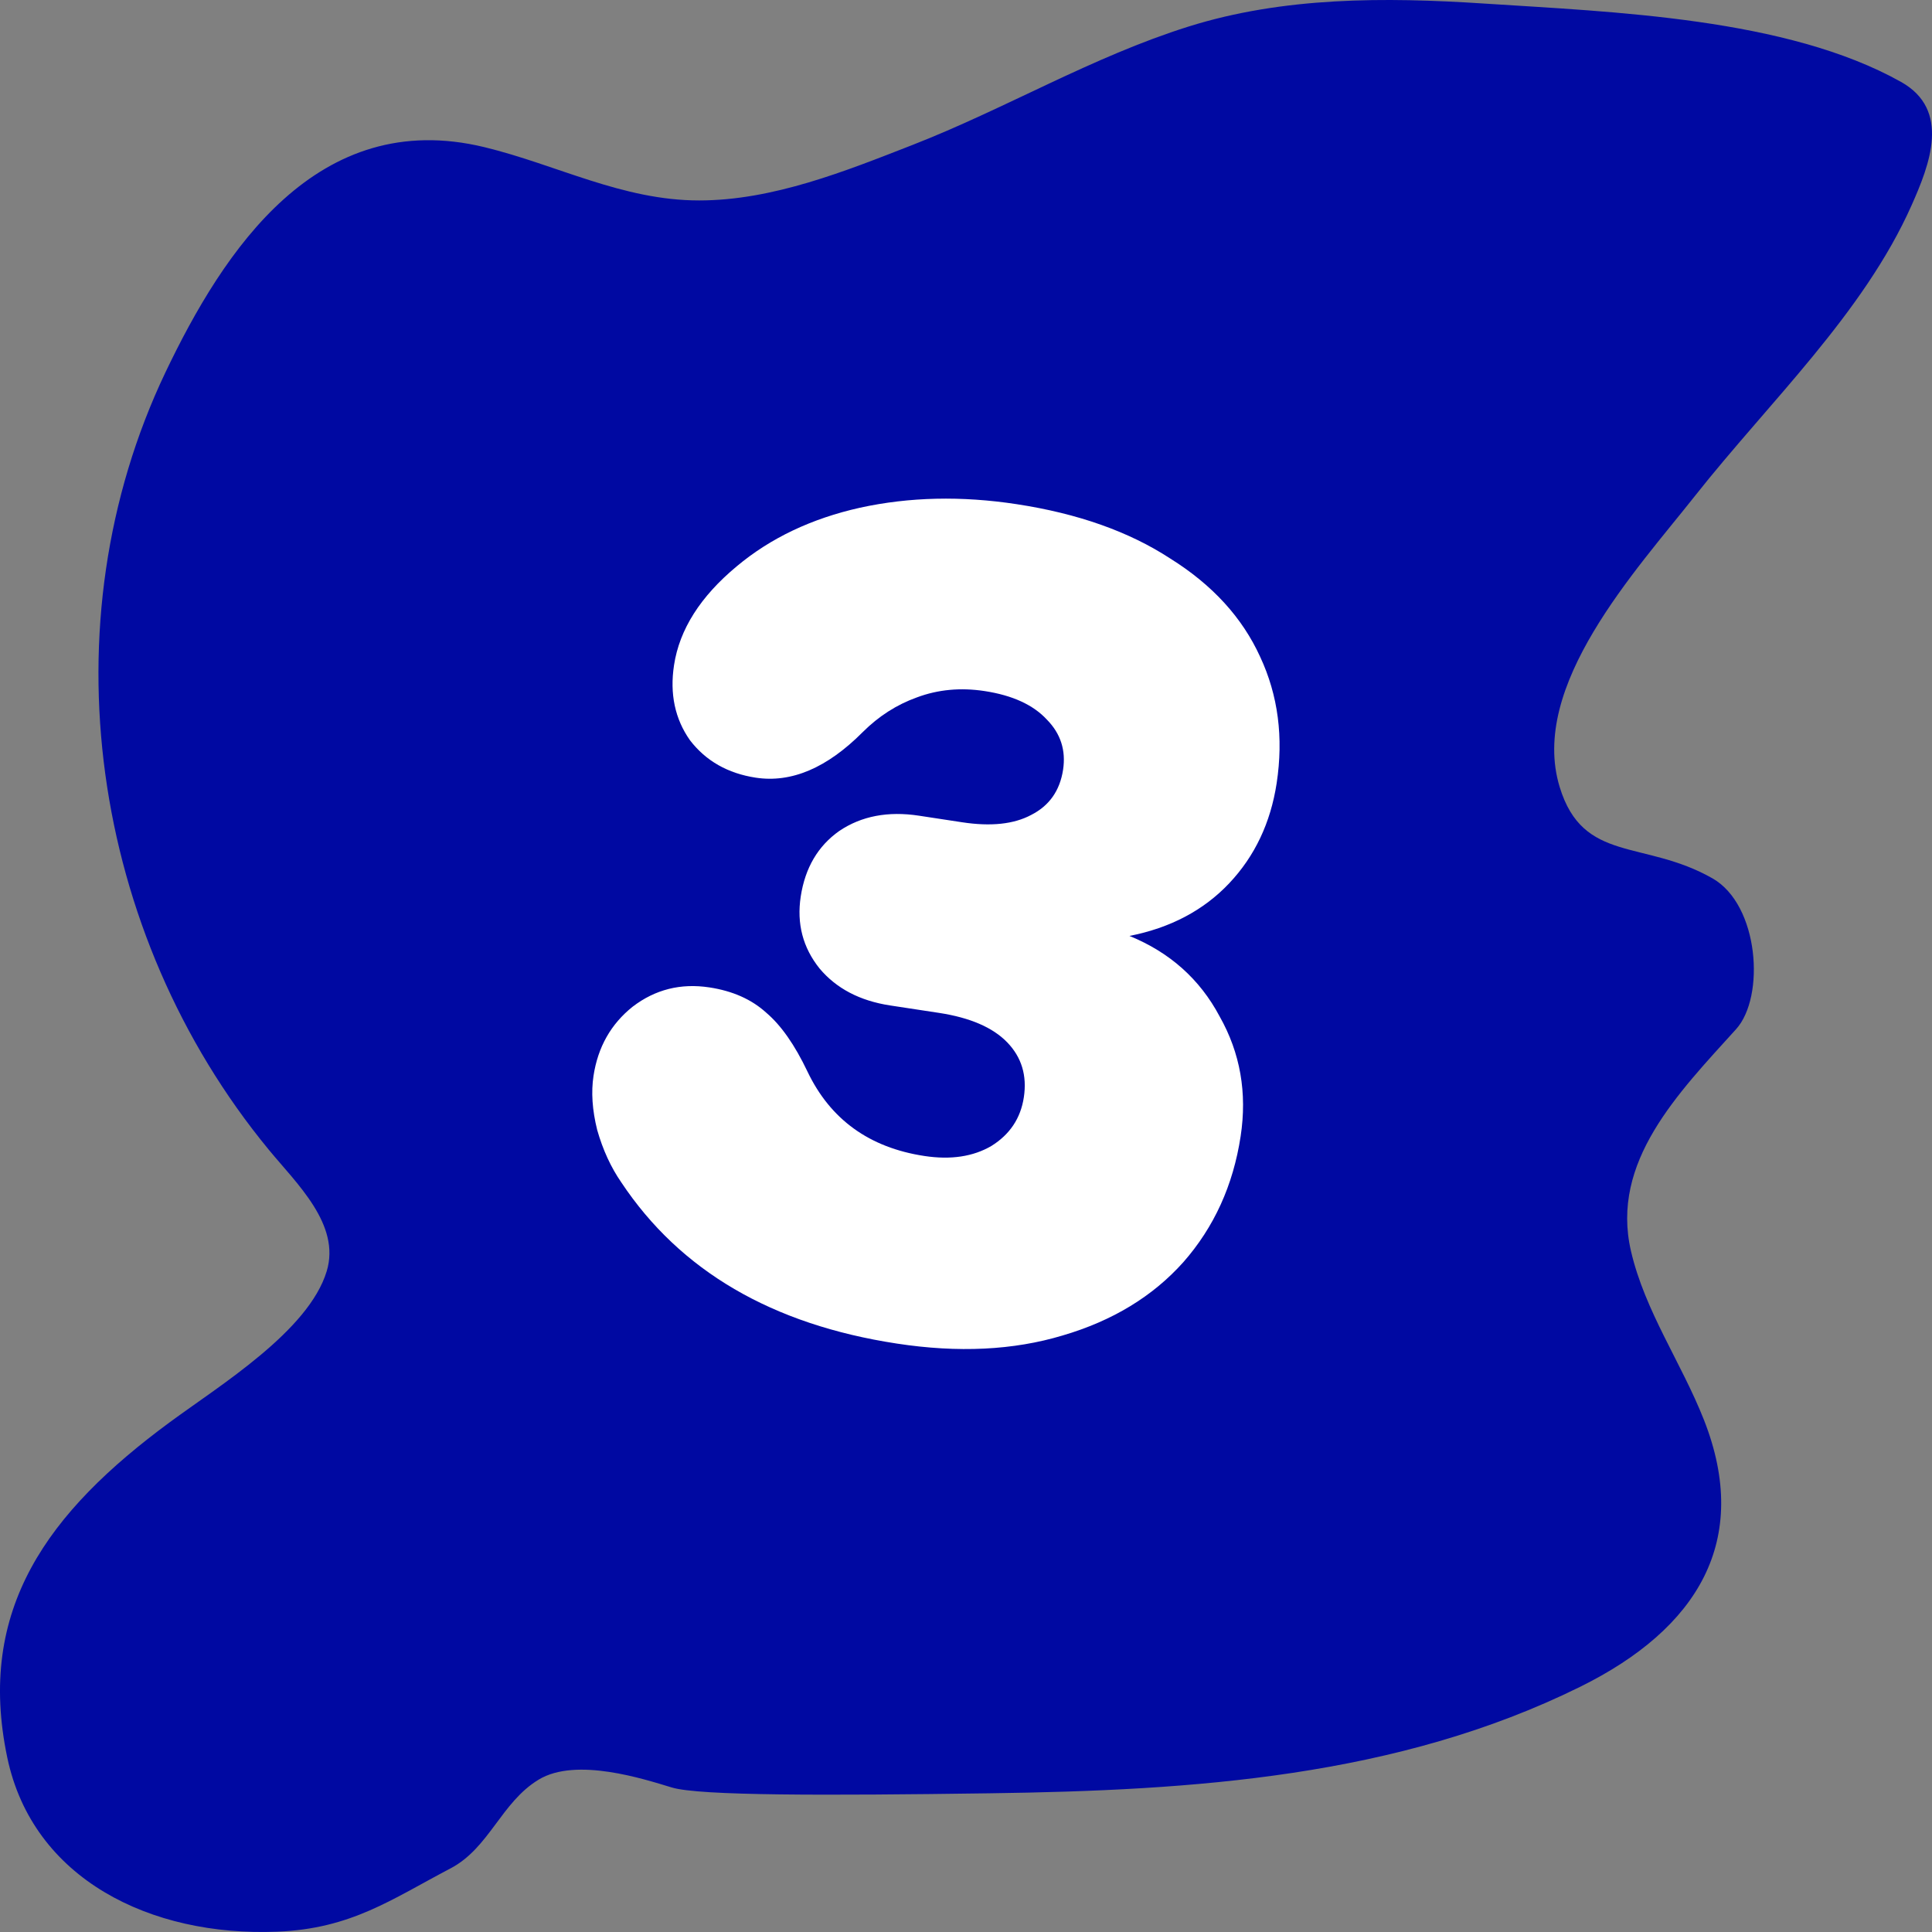 <svg width="48" height="48" viewBox="0 0 48 48" fill="none" xmlns="http://www.w3.org/2000/svg">
<rect x="0" y="0" width="48" height="48" fill="#808080" stroke="none"/>
<g id="feature-3.svg" clip-path="url(#clip0_74_991)">
<path id="Vector" d="M24.585 44.554C20.52 44.611 17.378 44.617 16.692 44.41C16.006 44.203 14.319 43.649 13.385 44.213C12.451 44.777 12.159 45.912 11.194 46.419C9.729 47.187 8.728 47.918 6.889 47.992C3.737 48.119 0.817 46.681 0.182 43.672C-0.596 39.982 1.188 37.566 4.222 35.332C5.461 34.419 7.668 33.069 8.117 31.583C8.468 30.424 7.371 29.407 6.679 28.566C2.245 23.183 1.134 15.492 4.111 9.25C5.554 6.226 7.884 2.651 12.035 3.656C13.829 4.091 15.461 4.98 17.369 4.98C19.203 4.98 21.008 4.25 22.659 3.606C24.986 2.699 27.135 1.411 29.531 0.659C31.891 -0.081 34.404 -0.073 36.869 0.088C40.094 0.298 44.388 0.444 47.227 2.033C48.477 2.731 47.94 4.095 47.493 5.1C46.296 7.791 43.955 9.988 42.114 12.317C40.641 14.181 37.982 17.041 38.75 19.554C39.332 21.458 40.842 20.853 42.545 21.822C43.706 22.482 43.859 24.765 43.133 25.569C41.688 27.166 40.007 28.867 40.521 31.082C40.868 32.58 41.776 33.858 42.336 35.282C43.509 38.268 42.191 40.459 39.259 41.908C34.721 44.15 29.656 44.484 24.585 44.554Z" fill="#0009A2"/>
<path id="Vector_2" d="M22.284 33.381C19.18 32.908 16.897 31.573 15.437 29.377C15.178 29.003 14.978 28.568 14.837 28.073C14.714 27.58 14.684 27.132 14.746 26.727C14.855 26.013 15.179 25.441 15.718 25.011C16.277 24.583 16.913 24.423 17.626 24.532C18.204 24.62 18.675 24.83 19.039 25.162C19.406 25.474 19.746 25.96 20.06 26.62C20.628 27.811 21.596 28.512 22.965 28.72C23.621 28.82 24.176 28.737 24.631 28.471C25.089 28.186 25.358 27.783 25.437 27.262C25.519 26.723 25.382 26.267 25.024 25.897C24.666 25.527 24.101 25.283 23.33 25.165L22.115 24.98C21.363 24.865 20.779 24.559 20.361 24.061C19.947 23.544 19.791 22.948 19.894 22.274C20.003 21.56 20.323 21.017 20.853 20.644C21.403 20.274 22.063 20.148 22.834 20.266L23.904 20.429C24.618 20.538 25.189 20.477 25.619 20.247C26.068 20.019 26.332 19.645 26.412 19.124C26.485 18.642 26.352 18.227 26.01 17.879C25.671 17.512 25.155 17.275 24.461 17.169C23.863 17.078 23.303 17.131 22.779 17.327C22.278 17.507 21.83 17.794 21.435 18.188C20.549 19.079 19.663 19.456 18.776 19.321C18.082 19.215 17.537 18.905 17.142 18.391C16.769 17.861 16.637 17.239 16.746 16.526C16.881 15.639 17.401 14.82 18.304 14.07C19.141 13.369 20.162 12.883 21.367 12.614C22.592 12.346 23.889 12.317 25.258 12.526C26.781 12.758 28.054 13.209 29.077 13.878C30.122 14.531 30.865 15.345 31.309 16.32C31.755 17.276 31.891 18.322 31.718 19.46C31.567 20.443 31.175 21.271 30.54 21.944C29.904 22.617 29.078 23.053 28.061 23.253C29.064 23.662 29.811 24.329 30.301 25.252C30.814 26.159 30.988 27.152 30.823 28.232C30.638 29.447 30.164 30.489 29.399 31.359C28.638 32.21 27.638 32.817 26.399 33.18C25.179 33.547 23.807 33.614 22.284 33.381Z" fill="white"/>
</g>
<defs>
<clipPath id="clip0_74_991">
<rect width="48" height="48" fill="white"/>
</clipPath>
</defs>
</svg>
